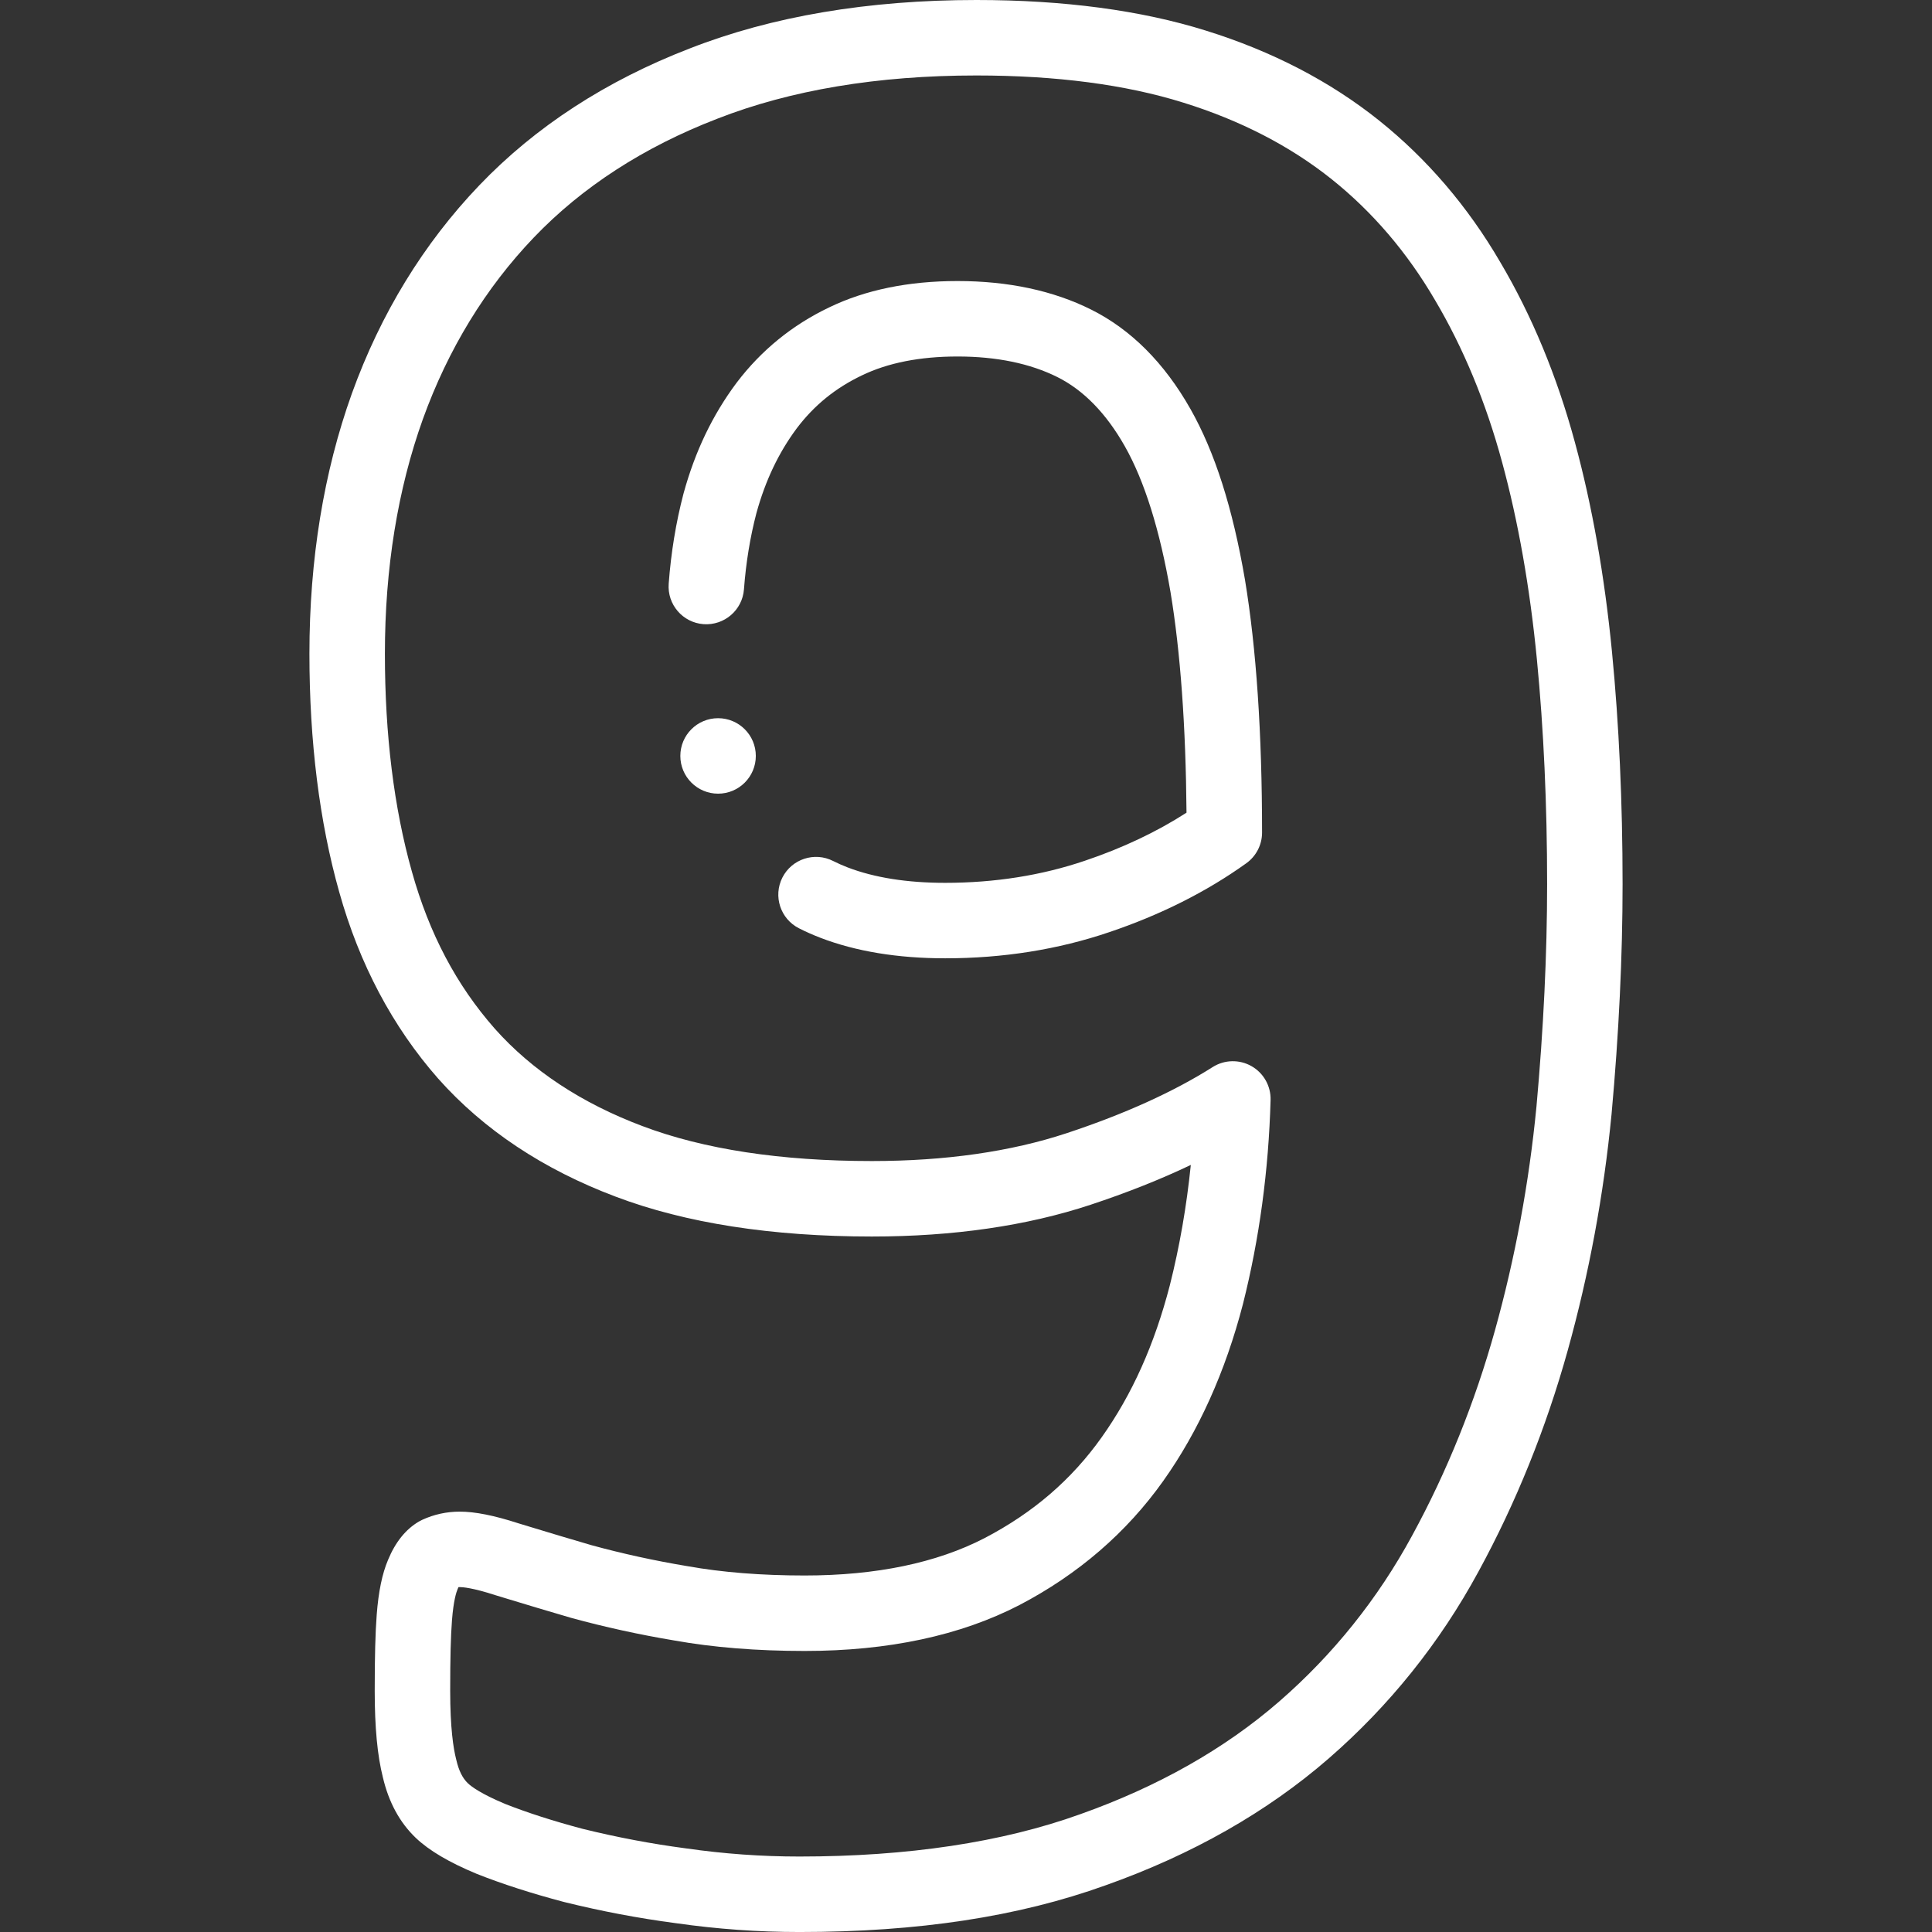 <svg id="Layer_1" enable-background="new 0 0 512 512" height="512" viewBox="0 0 512 512" width="512" xmlns="http://www.w3.org/2000/svg"><rect x="0" y="0" width="512" height="512" fill="#333333" stroke="none"/><g><g><path fill="white" d="m315.482 108.389c-6.912-12.207-15.76-21.068-26.297-26.336-10.053-5.026-21.977-7.575-35.442-7.575-13.005 0-24.471 2.361-34.025 6.994-9.75 4.657-17.983 11.354-24.52 19.972-6.381 8.556-10.973 18.133-14.039 29.28-.01.038-.021.076-.03.114-1.983 7.556-3.302 15.583-3.918 23.858-.411 5.507 3.721 10.305 9.229 10.716 5.506.394 10.305-3.722 10.716-9.229.525-7.044 1.637-13.843 3.304-20.21 2.393-8.679 5.917-16.063 10.723-22.507 4.604-6.07 10.216-10.632 17.208-13.973 6.865-3.328 15.395-5.016 25.353-5.016 10.332 0 19.247 1.838 26.498 5.464 6.918 3.459 12.919 9.616 17.837 18.302 5.226 9.228 9.309 22.27 12.126 38.708 2.624 15.855 4.045 35.486 4.233 58.416-7.931 5.106-16.959 9.379-26.925 12.734-11.44 3.89-23.898 5.861-37.029 5.861-10.1 0-18.805-1.379-25.876-4.099-1.328-.511-2.616-1.081-3.827-1.695-4.925-2.495-10.944-.527-13.441 4.398-2.497 4.926-.528 10.944 4.398 13.441 1.816.92 3.731 1.77 5.691 2.522 9.37 3.604 20.491 5.432 33.055 5.432 15.325 0 29.949-2.33 43.438-6.916 13.625-4.588 25.862-10.738 36.369-18.28 2.617-1.879 4.168-4.902 4.168-8.124 0-26.296-1.521-48.823-4.532-67.014-3.264-19.039-7.989-33.838-14.445-45.238z"/><path fill="white" d="m427.195 172.779c-1.962-20.143-5.271-38.841-9.829-55.557-4.75-17.546-11.43-33.653-19.822-47.815-8.576-14.7-19.378-27.317-32.106-37.5-12.948-10.357-28.395-18.368-45.892-23.803-17.183-5.377-37.635-8.104-60.787-8.104-28.647 0-54.214 4.323-75.943 12.831-22.165 8.546-40.934 20.748-55.787 36.271-14.775 15.44-26.139 34.005-33.784 55.196-7.462 20.811-11.245 44.01-11.245 68.95 0 23.295 2.657 44.54 7.893 63.127 5.348 19.121 14.162 35.751 26.229 49.464 12.051 13.558 27.893 24.09 47.065 31.297 18.5 7.002 41.332 10.553 67.862 10.553 21.578 0 41.069-2.828 57.932-8.405 9.664-3.195 18.555-6.729 26.597-10.564-1.114 10.955-2.976 21.642-5.563 31.909-4.083 15.729-9.982 28.89-18.034 40.231-8 11.268-18.167 20.022-31.048 26.749-12.711 6.578-28.756 9.914-47.688 9.914-11.476 0-21.934-.833-31.083-2.476-.041-.007-.082-.015-.123-.021-8.603-1.434-17.101-3.293-25.26-5.528-6.086-1.768-11.365-3.37-16.025-4.784l-3.377-1.024c-6.412-2.08-11.494-3.092-15.535-3.092-3.48 0-6.831.731-9.957 2.174-.289.133-.571.28-.846.44-3.503 2.041-6.262 5.463-8.202 10.171-1.551 3.651-2.533 8.397-3.002 14.502-.367 4.774-.531 11.005-.531 20.202 0 9.684.708 17.187 2.164 22.929 1.542 6.593 4.47 11.984 8.714 16.036 3.53 3.359 8.792 6.471 16.09 9.511.055.022.109.045.164.066 6.669 2.641 14.387 5.127 22.939 7.391.056.015.111.029.167.043 9.912 2.442 19.558 4.271 29.487 5.588 11.084 1.582 21.827 2.351 32.838 2.351 31.454 0 57.99-4.049 81.077-12.36 22.934-8.125 42.832-19.429 59.14-33.599 16.126-14.011 29.49-30.682 39.71-49.528 9.951-18.245 17.917-37.979 23.673-58.652 5.641-20.255 9.545-41.292 11.61-62.588 1.941-21.354 2.925-41.864 2.925-60.964-.002-21.715-.945-42.417-2.807-61.532zm-20.031 120.623c-1.947 20.077-5.636 39.959-10.965 59.093-5.35 19.211-12.74 37.528-21.977 54.463-9.085 16.753-20.947 31.553-35.257 43.985-14.408 12.519-32.14 22.56-52.749 29.861-20.634 7.429-45.649 11.196-74.35 11.196-10.07 0-19.902-.705-30.057-2.156-.034-.005-.067-.01-.101-.014-9.187-1.218-18.118-2.908-27.3-5.168-7.723-2.047-14.629-4.267-20.528-6.597-6.402-2.674-8.956-4.593-9.899-5.491-1.405-1.342-2.404-3.361-3.053-6.175-.019-.078-.038-.157-.058-.235-.715-2.788-1.567-8.188-1.567-18.078 0-8.665.146-14.422.473-18.668.405-5.269 1.168-7.514 1.477-8.235.022-.051.043-.103.065-.154.064-.158.125-.297.182-.42.11-.008.223-.012.342-.012.671 0 3.337.154 9.443 2.142.067.022.134.043.202.063l3.458 1.049c4.733 1.437 10.098 3.065 16.332 4.875.048.014.096.027.144.04 8.817 2.418 17.992 4.43 27.271 5.978 10.296 1.845 21.922 2.779 34.555 2.779 22.163 0 41.3-4.089 56.913-12.169 15.564-8.126 28.394-19.201 38.131-32.916 9.353-13.173 16.446-28.913 21.103-46.854 4.343-17.239 6.806-35.433 7.32-54.074.102-3.694-1.841-7.144-5.054-8.97-3.214-1.826-7.171-1.732-10.292.245-10.362 6.562-23.37 12.453-38.665 17.511-14.833 4.906-32.212 7.394-51.652 7.394-24.103 0-44.553-3.115-60.803-9.266-16.124-6.062-29.304-14.766-39.143-25.834-10.174-11.562-17.354-25.169-21.955-41.618-4.744-16.84-7.149-36.261-7.149-57.723 0-22.633 3.389-43.561 10.065-62.182 6.685-18.53 16.582-34.727 29.415-48.138 12.804-13.381 29.132-23.957 48.58-31.455 19.442-7.614 42.556-11.474 68.698-11.474 21.124 0 39.566 2.42 54.834 7.198 15.123 4.697 28.362 11.536 39.35 20.326 10.8 8.641 19.994 19.394 27.36 32.02 7.506 12.667 13.48 27.102 17.763 42.922 4.268 15.649 7.371 33.229 9.223 52.253 1.799 18.473 2.712 38.521 2.712 59.59-.001 18.498-.957 38.399-2.837 59.093z"/><path fill="white" d="m190.299 190.33h-.007c-5.523 0-9.996 4.478-9.996 10s4.48 10 10.003 10 10-4.478 10-10-4.477-10-10-10z"/></g></g></svg>